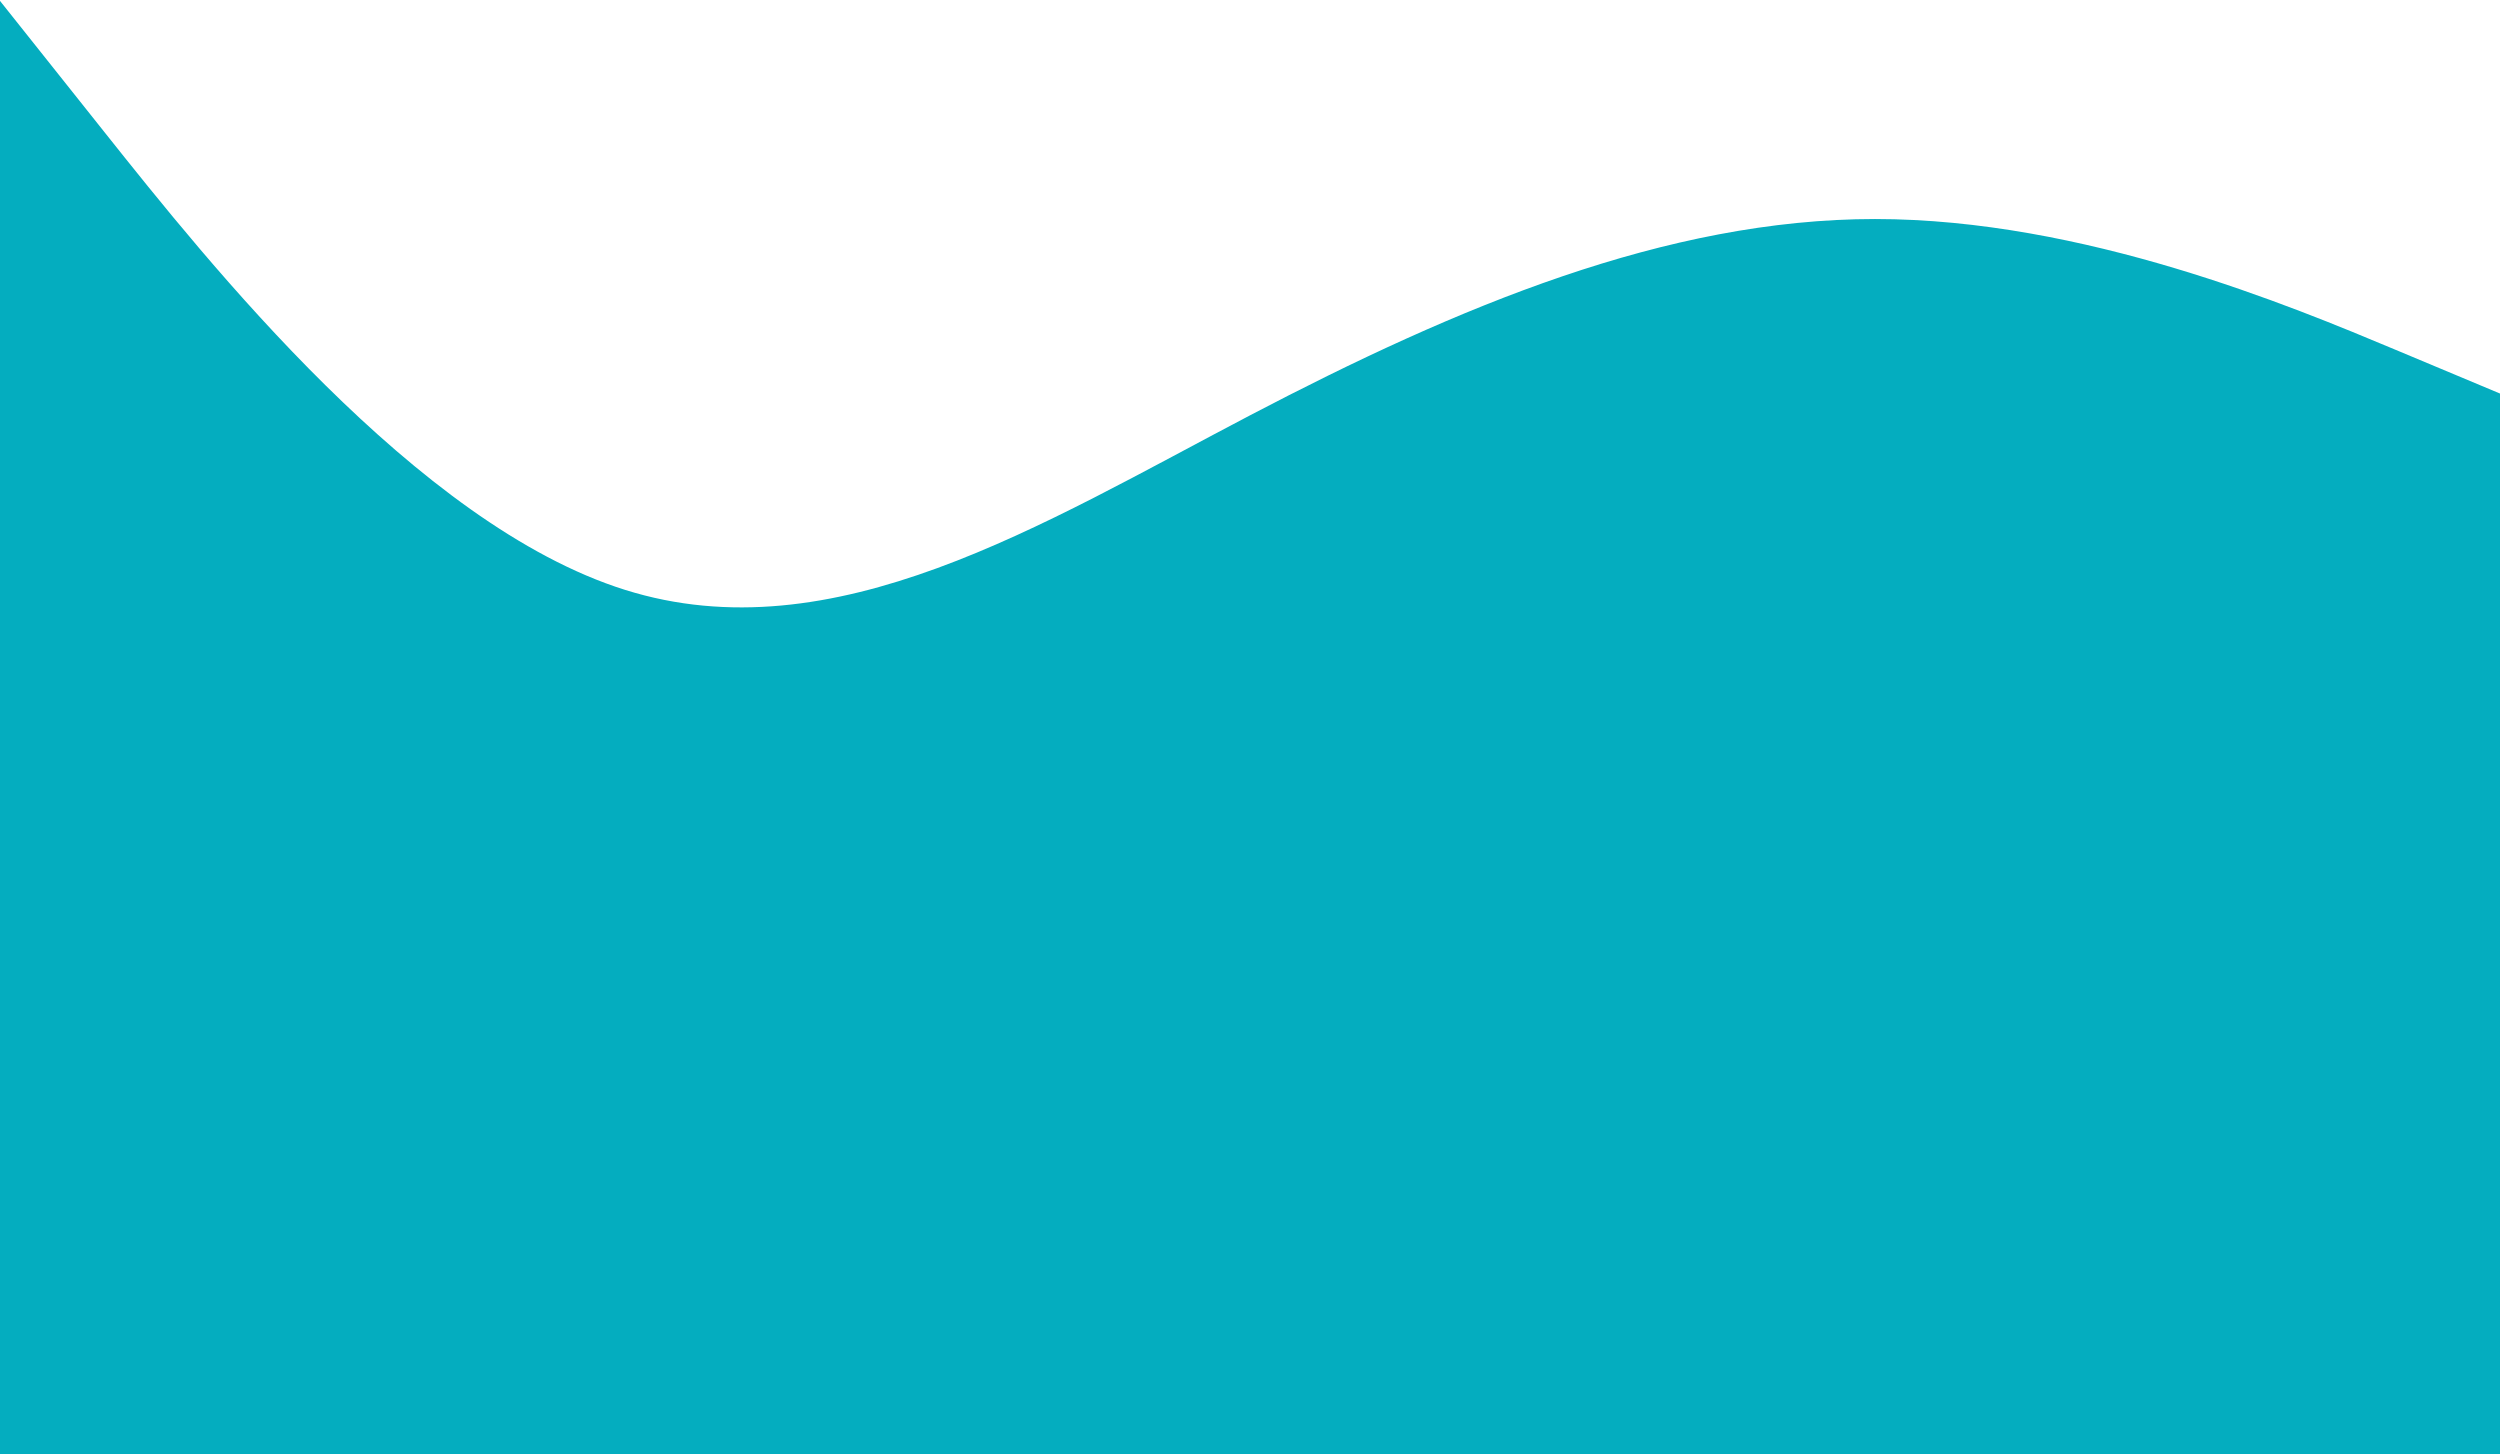<svg
    viewBox="0 0 1440 838"
    fill="none"
    xmlns="http://www.w3.org/2000/svg"
  >
    <path
      fill-rule="evenodd"
      clip-rule="evenodd"
      d="M0 0.514L60 75.901C120 151.289 240 302.063 360 339.757C480 377.451 600 302.063 720 239.241C840 176.418 960 126.16 1080 126.16C1200 126.16 1320 176.418 1380 201.547L1440 226.676V837.5H1380C1320 837.5 1200 837.5 1080 837.5C960 837.5 840 837.5 720 837.5C600 837.5 480 837.5 360 837.5C240 837.5 120 837.5 60 837.5H0V0.514Z"
      fill="#04ADBF"
    />
  </svg>